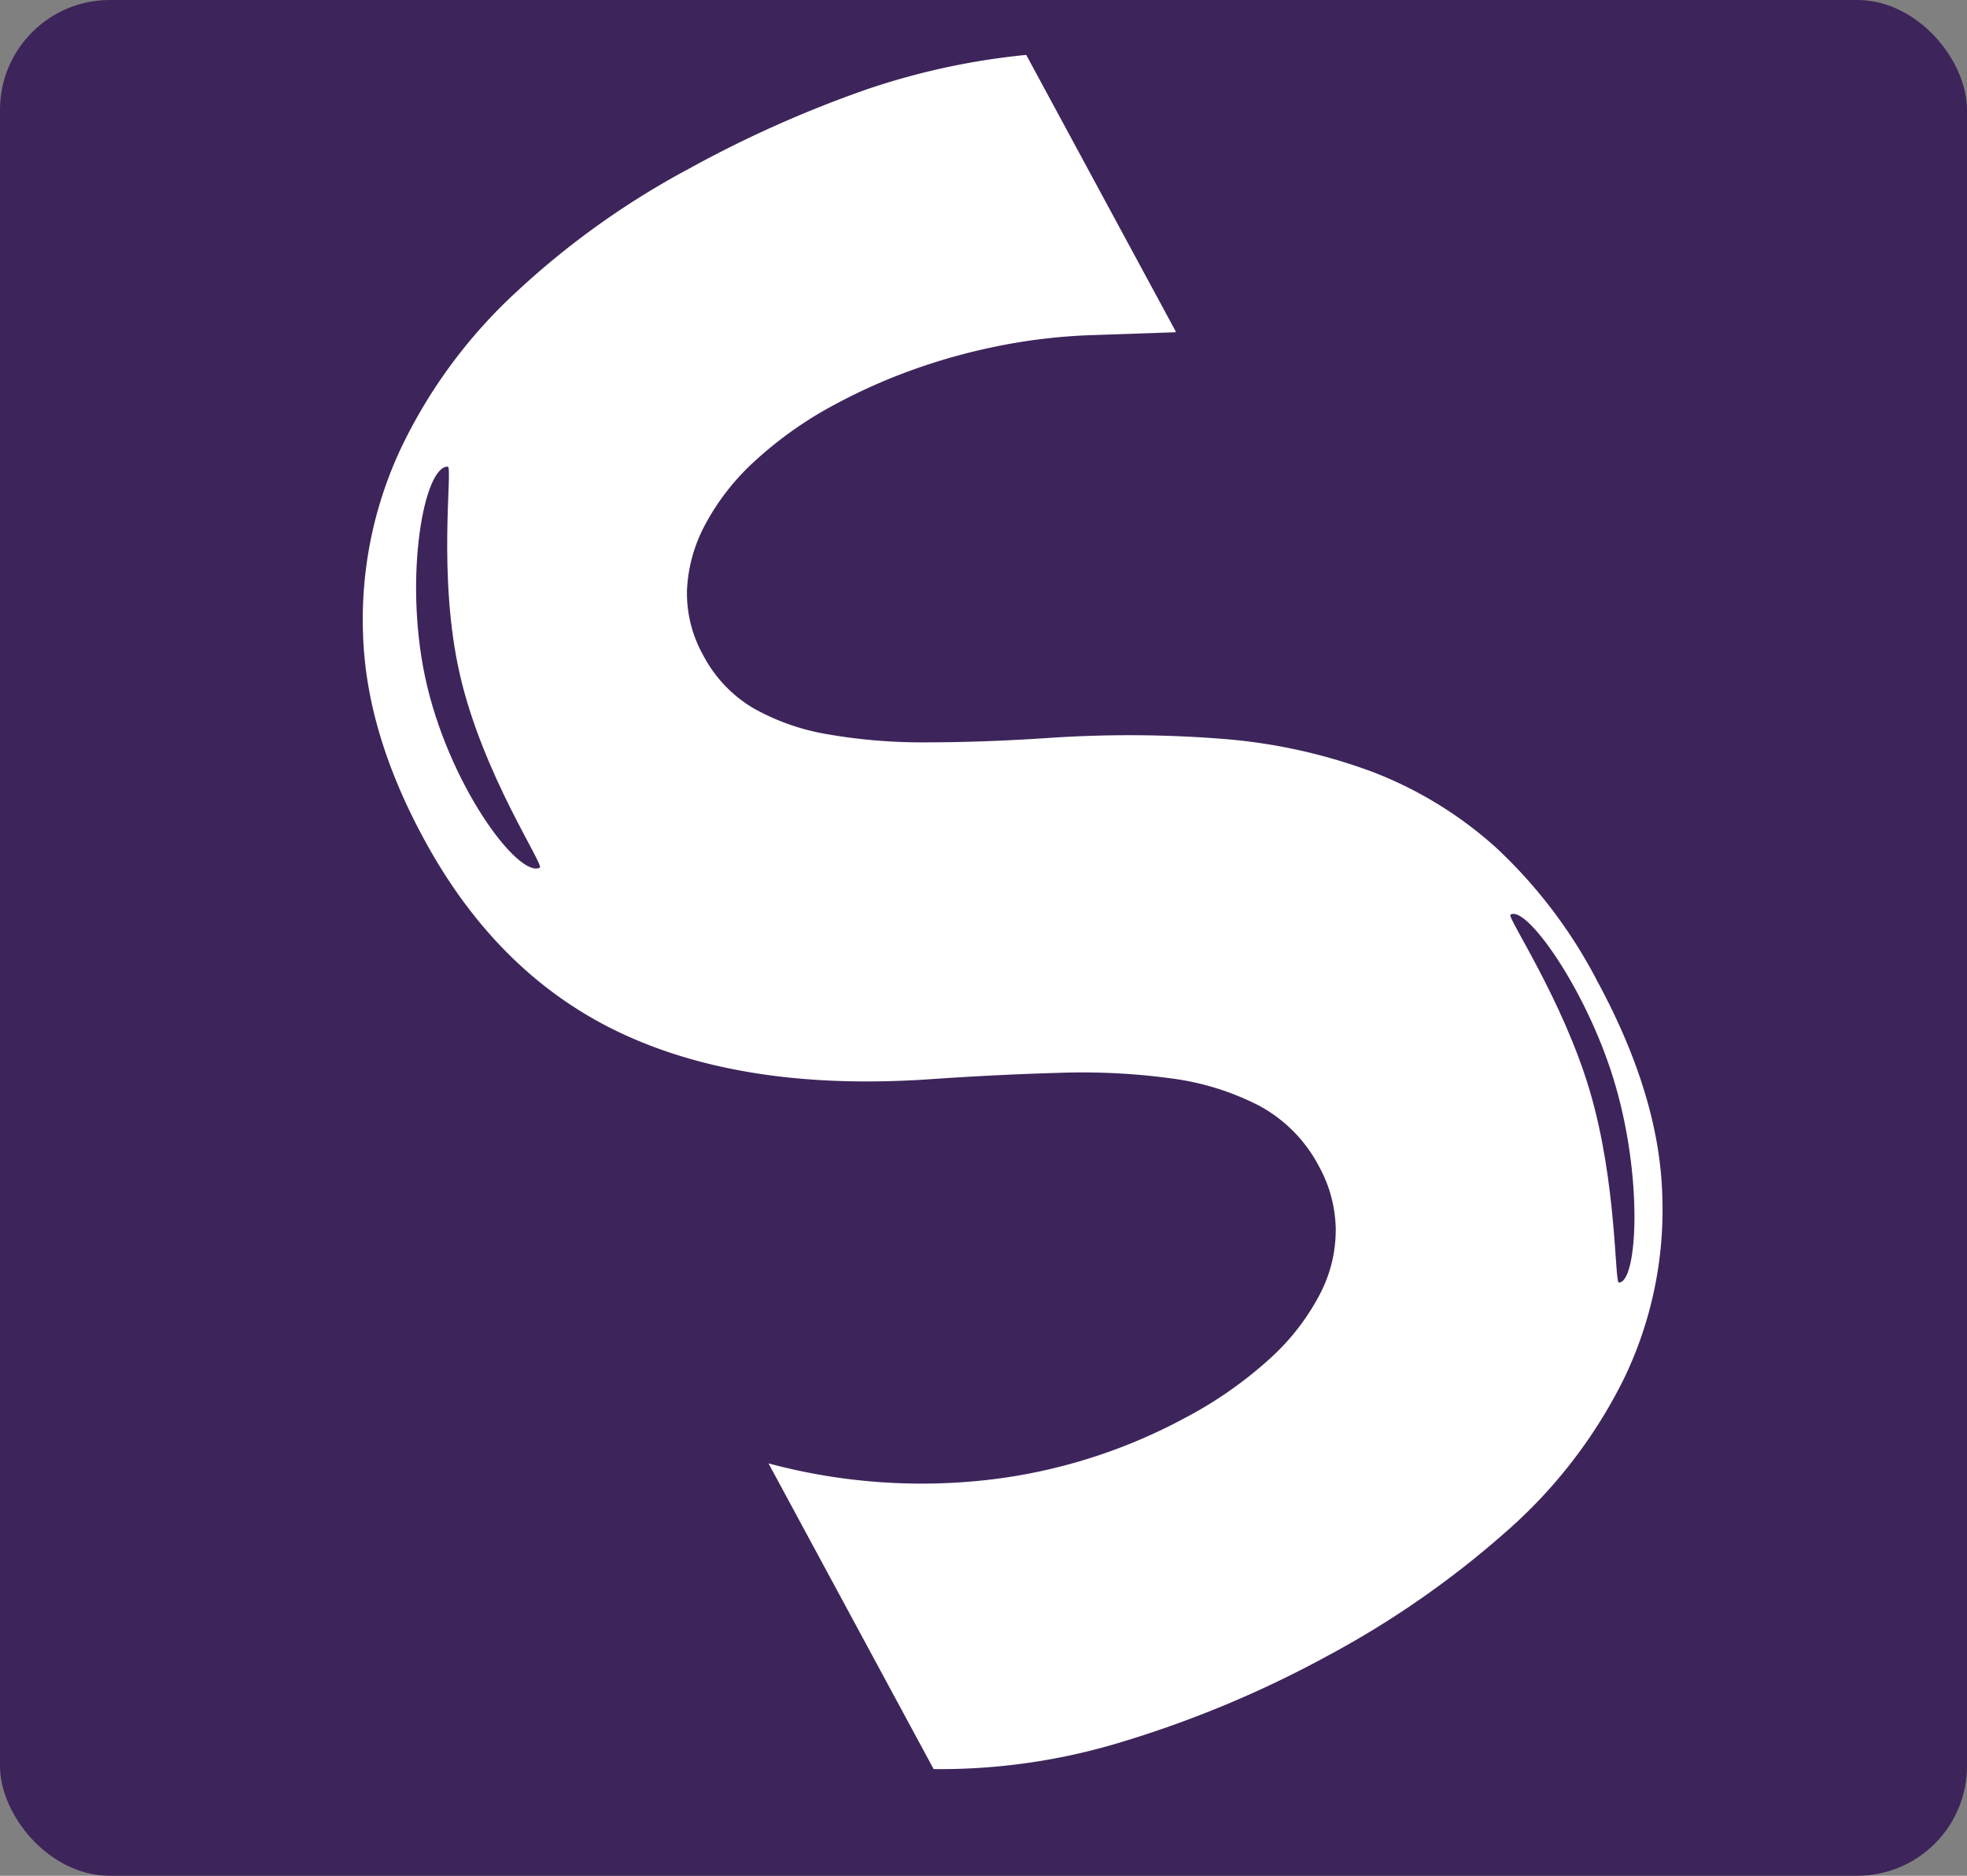 <svg xmlns="http://www.w3.org/2000/svg" viewBox="0 0 215 205"><rect x="0" y="0" width="215" height="205" fill="#808080" stroke="none"/><defs><style>.cls-1{fill:#3d255b;}.cls-2{fill:#fff;}</style></defs><title>Ресурс 1</title><g id="Слой_2" data-name="Слой 2"><g id="Слой_1-2" data-name="Слой 1"><rect class="cls-1" width="215" height="205" rx="12" ry="12"/><path class="cls-2" d="M102.05,193.34,84,159.93a64.44,64.44,0,0,0,24,1.8A59.58,59.58,0,0,0,129.45,155a44.7,44.7,0,0,0,9.42-6.58,25.21,25.21,0,0,0,5.44-7.06,15.12,15.12,0,0,0,1.69-7.12,14.68,14.68,0,0,0-1.83-6.77,15.88,15.88,0,0,0-6.5-6.61,29.15,29.15,0,0,0-9.62-3,72.13,72.13,0,0,0-12.33-.61q-6.84.19-14.59.73-19.78,1.26-33.27-5.08T46.31,91.64Q40,80,39.68,69.25a44,44,0,0,1,4.06-20.08A55.93,55.93,0,0,1,56.34,32a89.57,89.57,0,0,1,19-13.58A126.35,126.35,0,0,1,94.79,9.75,77.65,77.65,0,0,1,112.17,6l16.34,30.22s0,.08,0,.09l-9.31.32a62.26,62.26,0,0,0-10,1.17,66,66,0,0,0-9.48,2.63,61.86,61.86,0,0,0-8.3,3.69,42.28,42.28,0,0,0-8.83,6.19,25.85,25.85,0,0,0-5.5,7,16.63,16.63,0,0,0-2,7.2,13.86,13.86,0,0,0,1.76,7.08,14.63,14.63,0,0,0,5.43,5.77,24.88,24.88,0,0,0,8.14,2.88,60.34,60.34,0,0,0,10.84.89c4.06,0,8.57-.16,13.5-.49a129.79,129.79,0,0,1,18.88.11,60.33,60.33,0,0,1,16.25,3.56,43.27,43.27,0,0,1,13.65,8.34,53.71,53.71,0,0,1,11.06,14.6q6.78,12.52,7.09,23.35a42.38,42.38,0,0,1-4.19,20.08,54.11,54.11,0,0,1-13,16.82,102.25,102.25,0,0,1-19.35,13.44,118.41,118.41,0,0,1-22.29,9.36A67.88,67.88,0,0,1,102.05,193.34Z"/><path class="cls-1" d="M59,94.83c.52-.27-6.23-10.19-8.73-21.09S49.53,51,48.94,51c-2.61-.08-4.79,12-2.49,22.92C48.93,85.65,56.64,96,59,94.83Z"/><path class="cls-1" d="M176.94,140.17c-.45,0-.21-10.93-3.16-20.92s-9.07-19-8.68-19.28c1.66-1.13,8.16,7.94,11.23,17.84C179.65,128.5,179,140.2,176.94,140.17Z"/></g></g></svg>